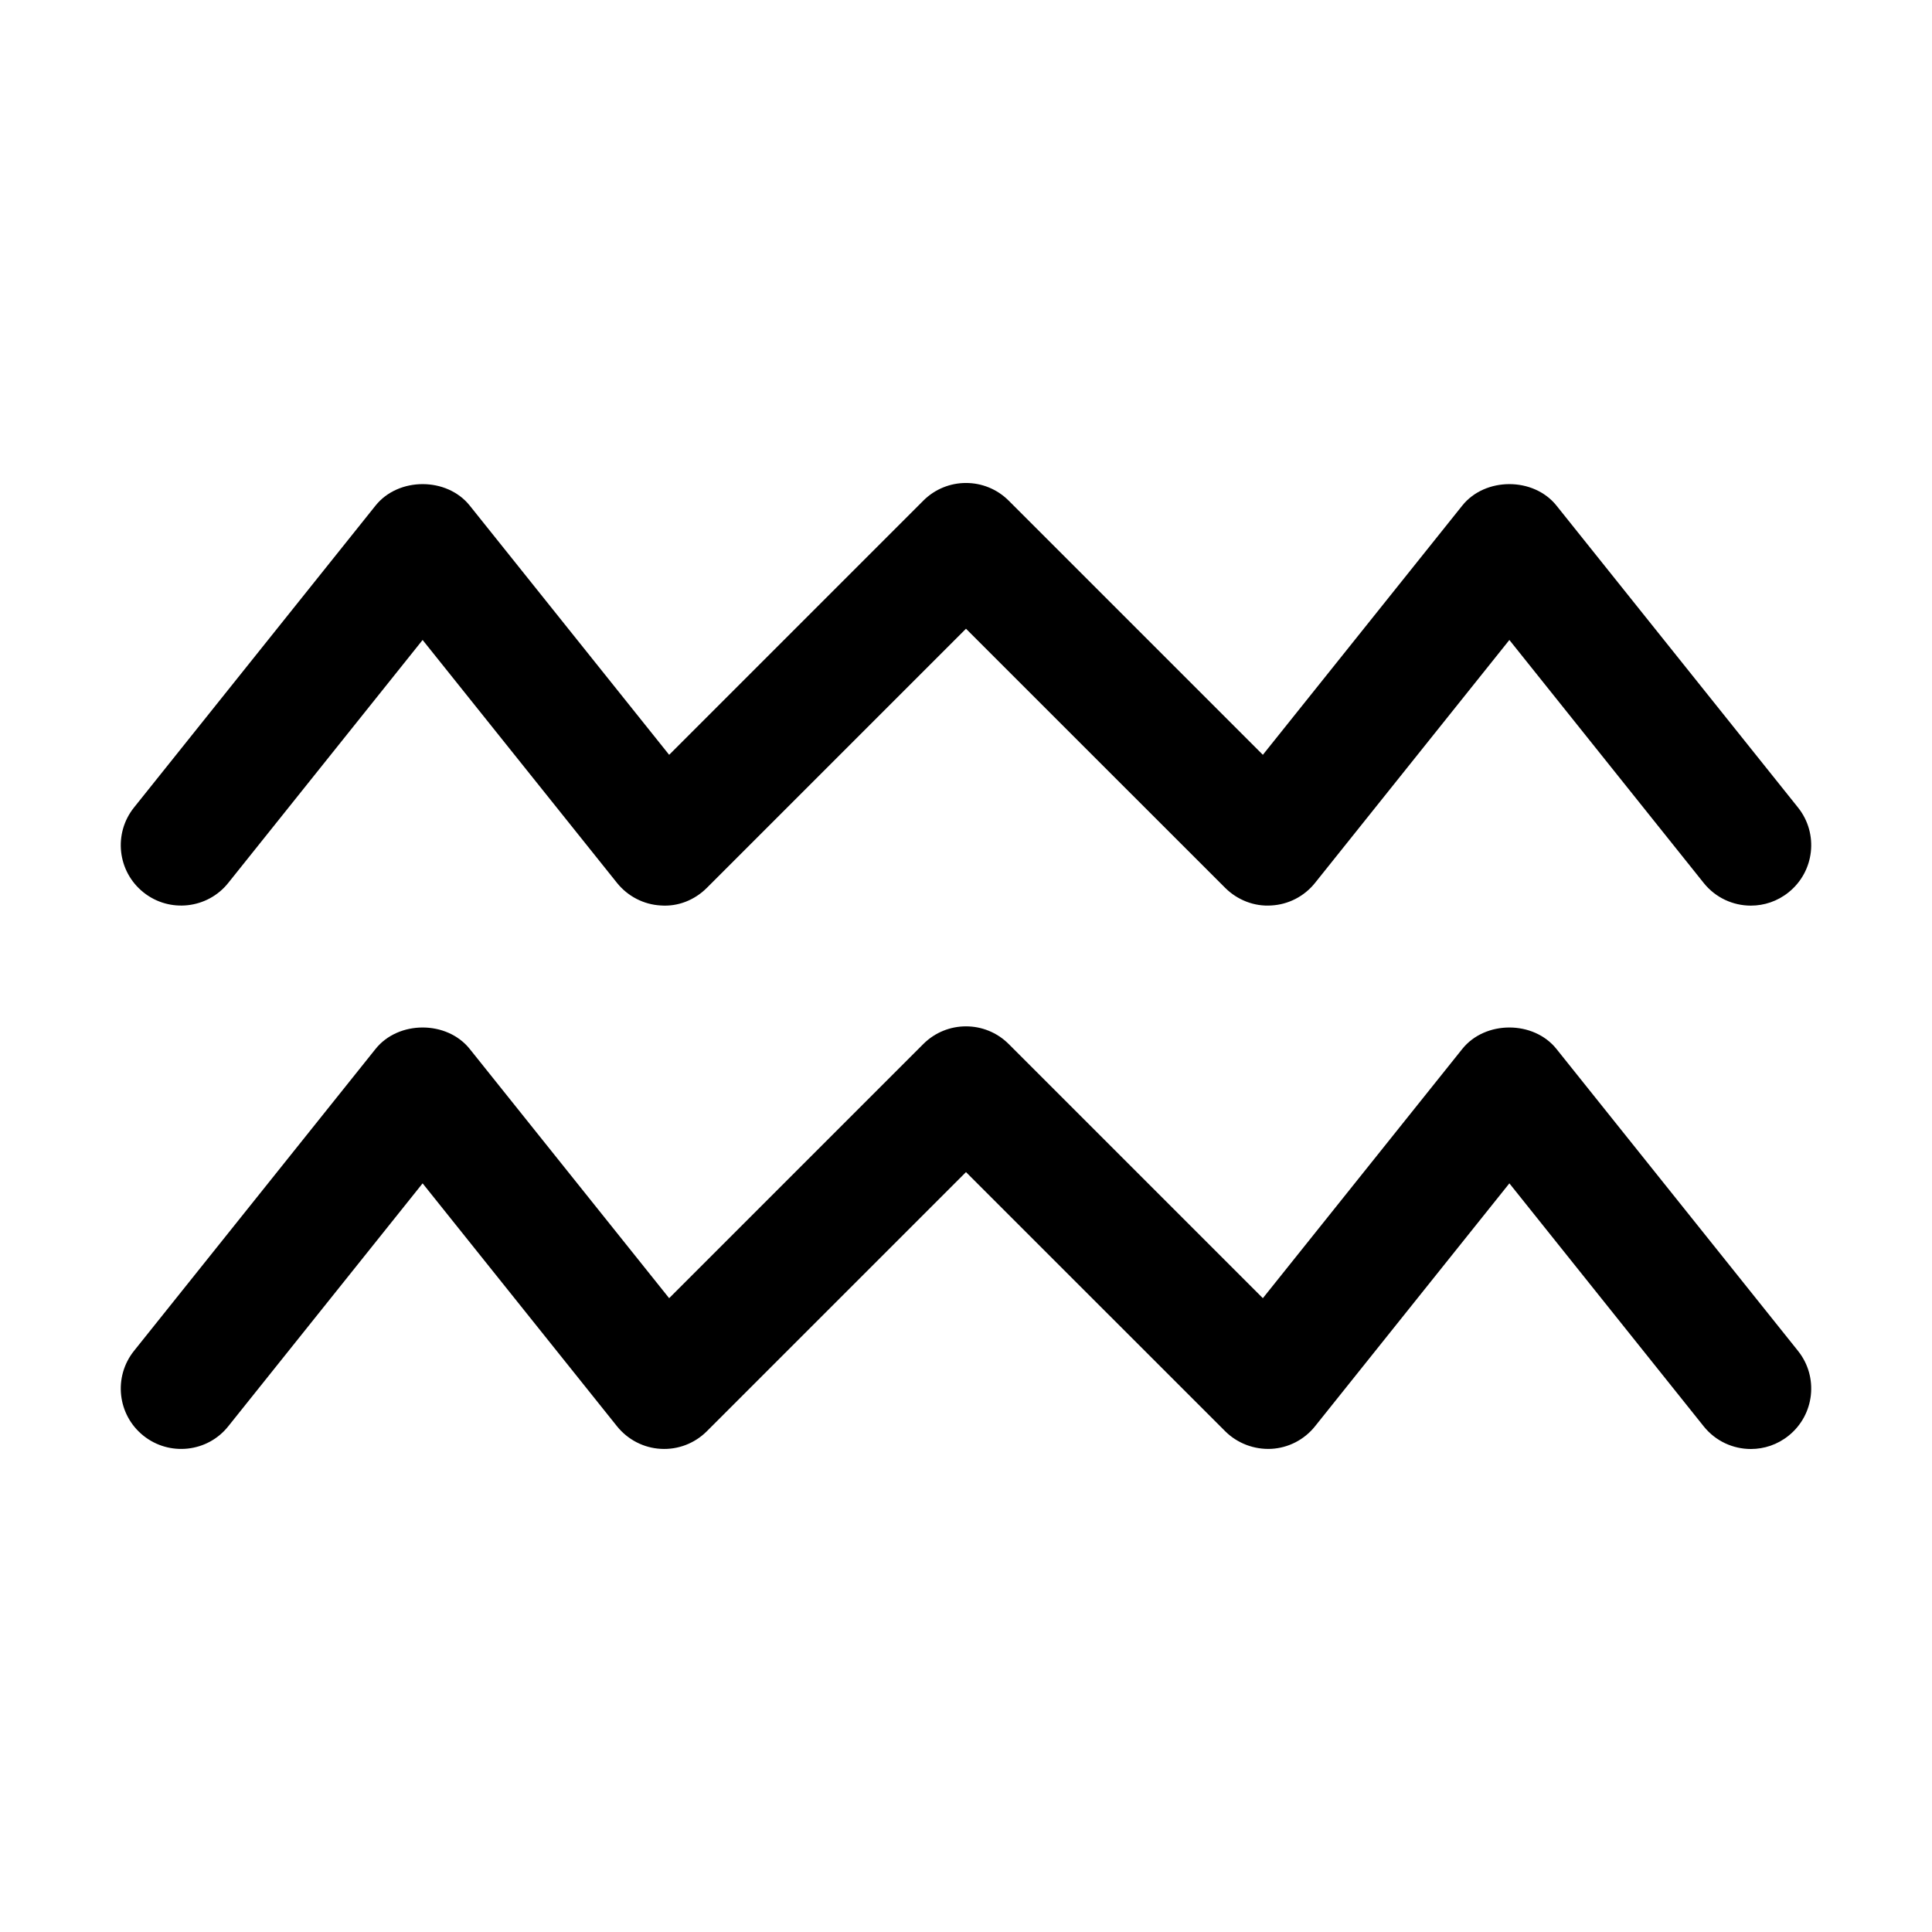 <?xml version="1.0" encoding="UTF-8"?>
<svg width="100pt" height="100pt" version="1.1" viewBox="0 0 100 100" xmlns="http://www.w3.org/2000/svg">
 <g>
  <path d="m90.625 46.875c-0.918 0-1.824-0.402-2.441-1.172l-10.059-12.578-10.059 12.574c-0.555 0.695-1.379 1.121-2.266 1.168-0.879 0.059-1.75-0.281-2.383-0.91l-13.418-13.414-13.414 13.414c-0.629 0.629-1.492 0.977-2.383 0.91-0.887-0.047-1.711-0.477-2.266-1.168l-10.062-12.574-10.059 12.574c-1.074 1.348-3.047 1.566-4.391 0.488-1.348-1.078-1.566-3.043-0.488-4.391l12.5-15.625c1.184-1.484 3.695-1.484 4.879 0l10.32 12.898 13.156-13.156c1.219-1.219 3.199-1.219 4.418 0l13.156 13.156 10.32-12.898c1.184-1.484 3.695-1.484 4.879 0l12.5 15.625c1.078 1.348 0.859 3.312-0.488 4.391-0.578 0.465-1.266 0.688-1.953 0.688z"/>
  <path d="m90.625 75c-0.918 0-1.824-0.402-2.441-1.172l-10.059-12.578-10.059 12.574c-0.555 0.695-1.379 1.121-2.266 1.168-0.879 0.043-1.75-0.281-2.383-0.91l-13.418-13.414-13.414 13.414c-0.629 0.629-1.492 0.961-2.383 0.91-0.887-0.047-1.711-0.477-2.266-1.168l-10.062-12.574-10.059 12.574c-1.074 1.352-3.047 1.562-4.391 0.488-1.348-1.078-1.566-3.043-0.488-4.391l12.5-15.625c1.184-1.484 3.695-1.484 4.879 0l10.32 12.898 13.156-13.156c1.219-1.219 3.199-1.219 4.418 0l13.156 13.156 10.32-12.898c1.184-1.484 3.695-1.484 4.879 0l12.5 15.625c1.078 1.348 0.859 3.312-0.488 4.391-0.578 0.465-1.266 0.688-1.953 0.688z"/>
 </g>
</svg>

